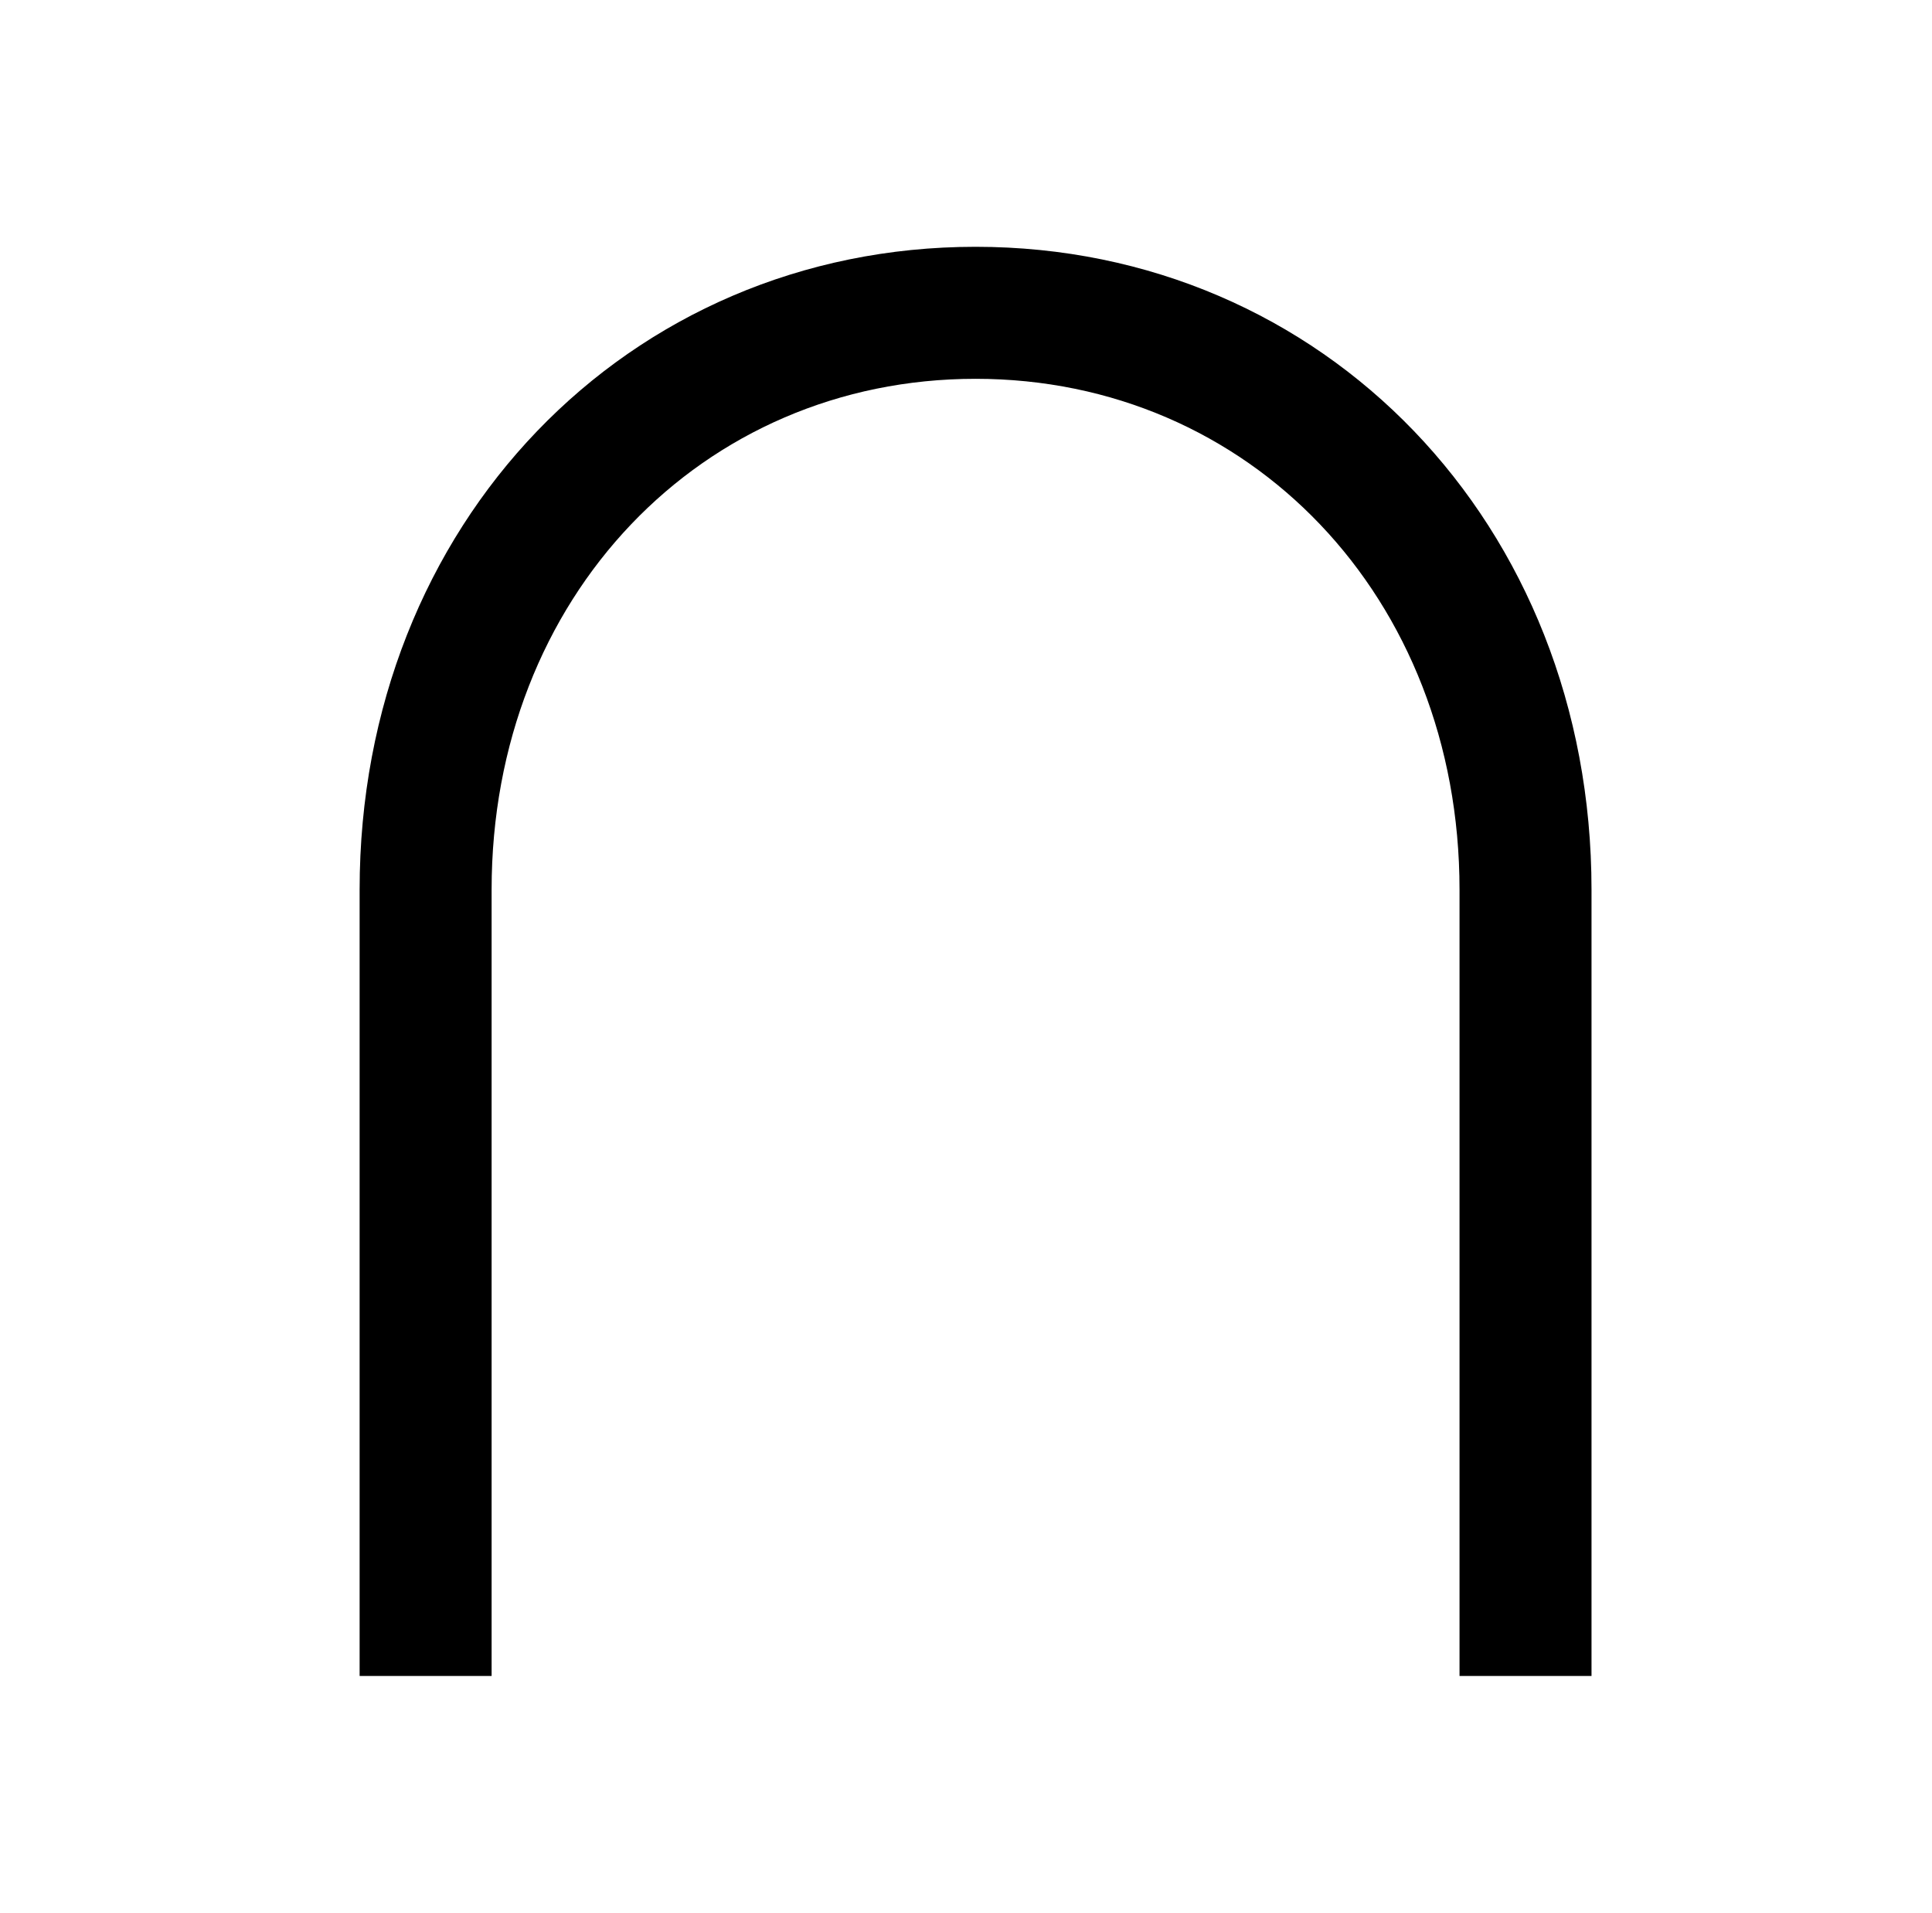 <?xml version="1.0" standalone="no"?>
<!DOCTYPE svg PUBLIC "-//W3C//DTD SVG 1.1//EN" "http://www.w3.org/Graphics/SVG/1.1/DTD/svg11.dtd" >
<svg xmlns="http://www.w3.org/2000/svg" xmlns:xlink="http://www.w3.org/1999/xlink" version="1.1" viewBox="-10 0 1010 1000">
   <path fill="currentColor"
d="M178 465c0 -191 140 -336 322 -336s322 145 322 336v411h-69v-411c0 -153 -110 -267 -253 -267s-253 114 -253 267v411h-69v-411z" />
</svg>

